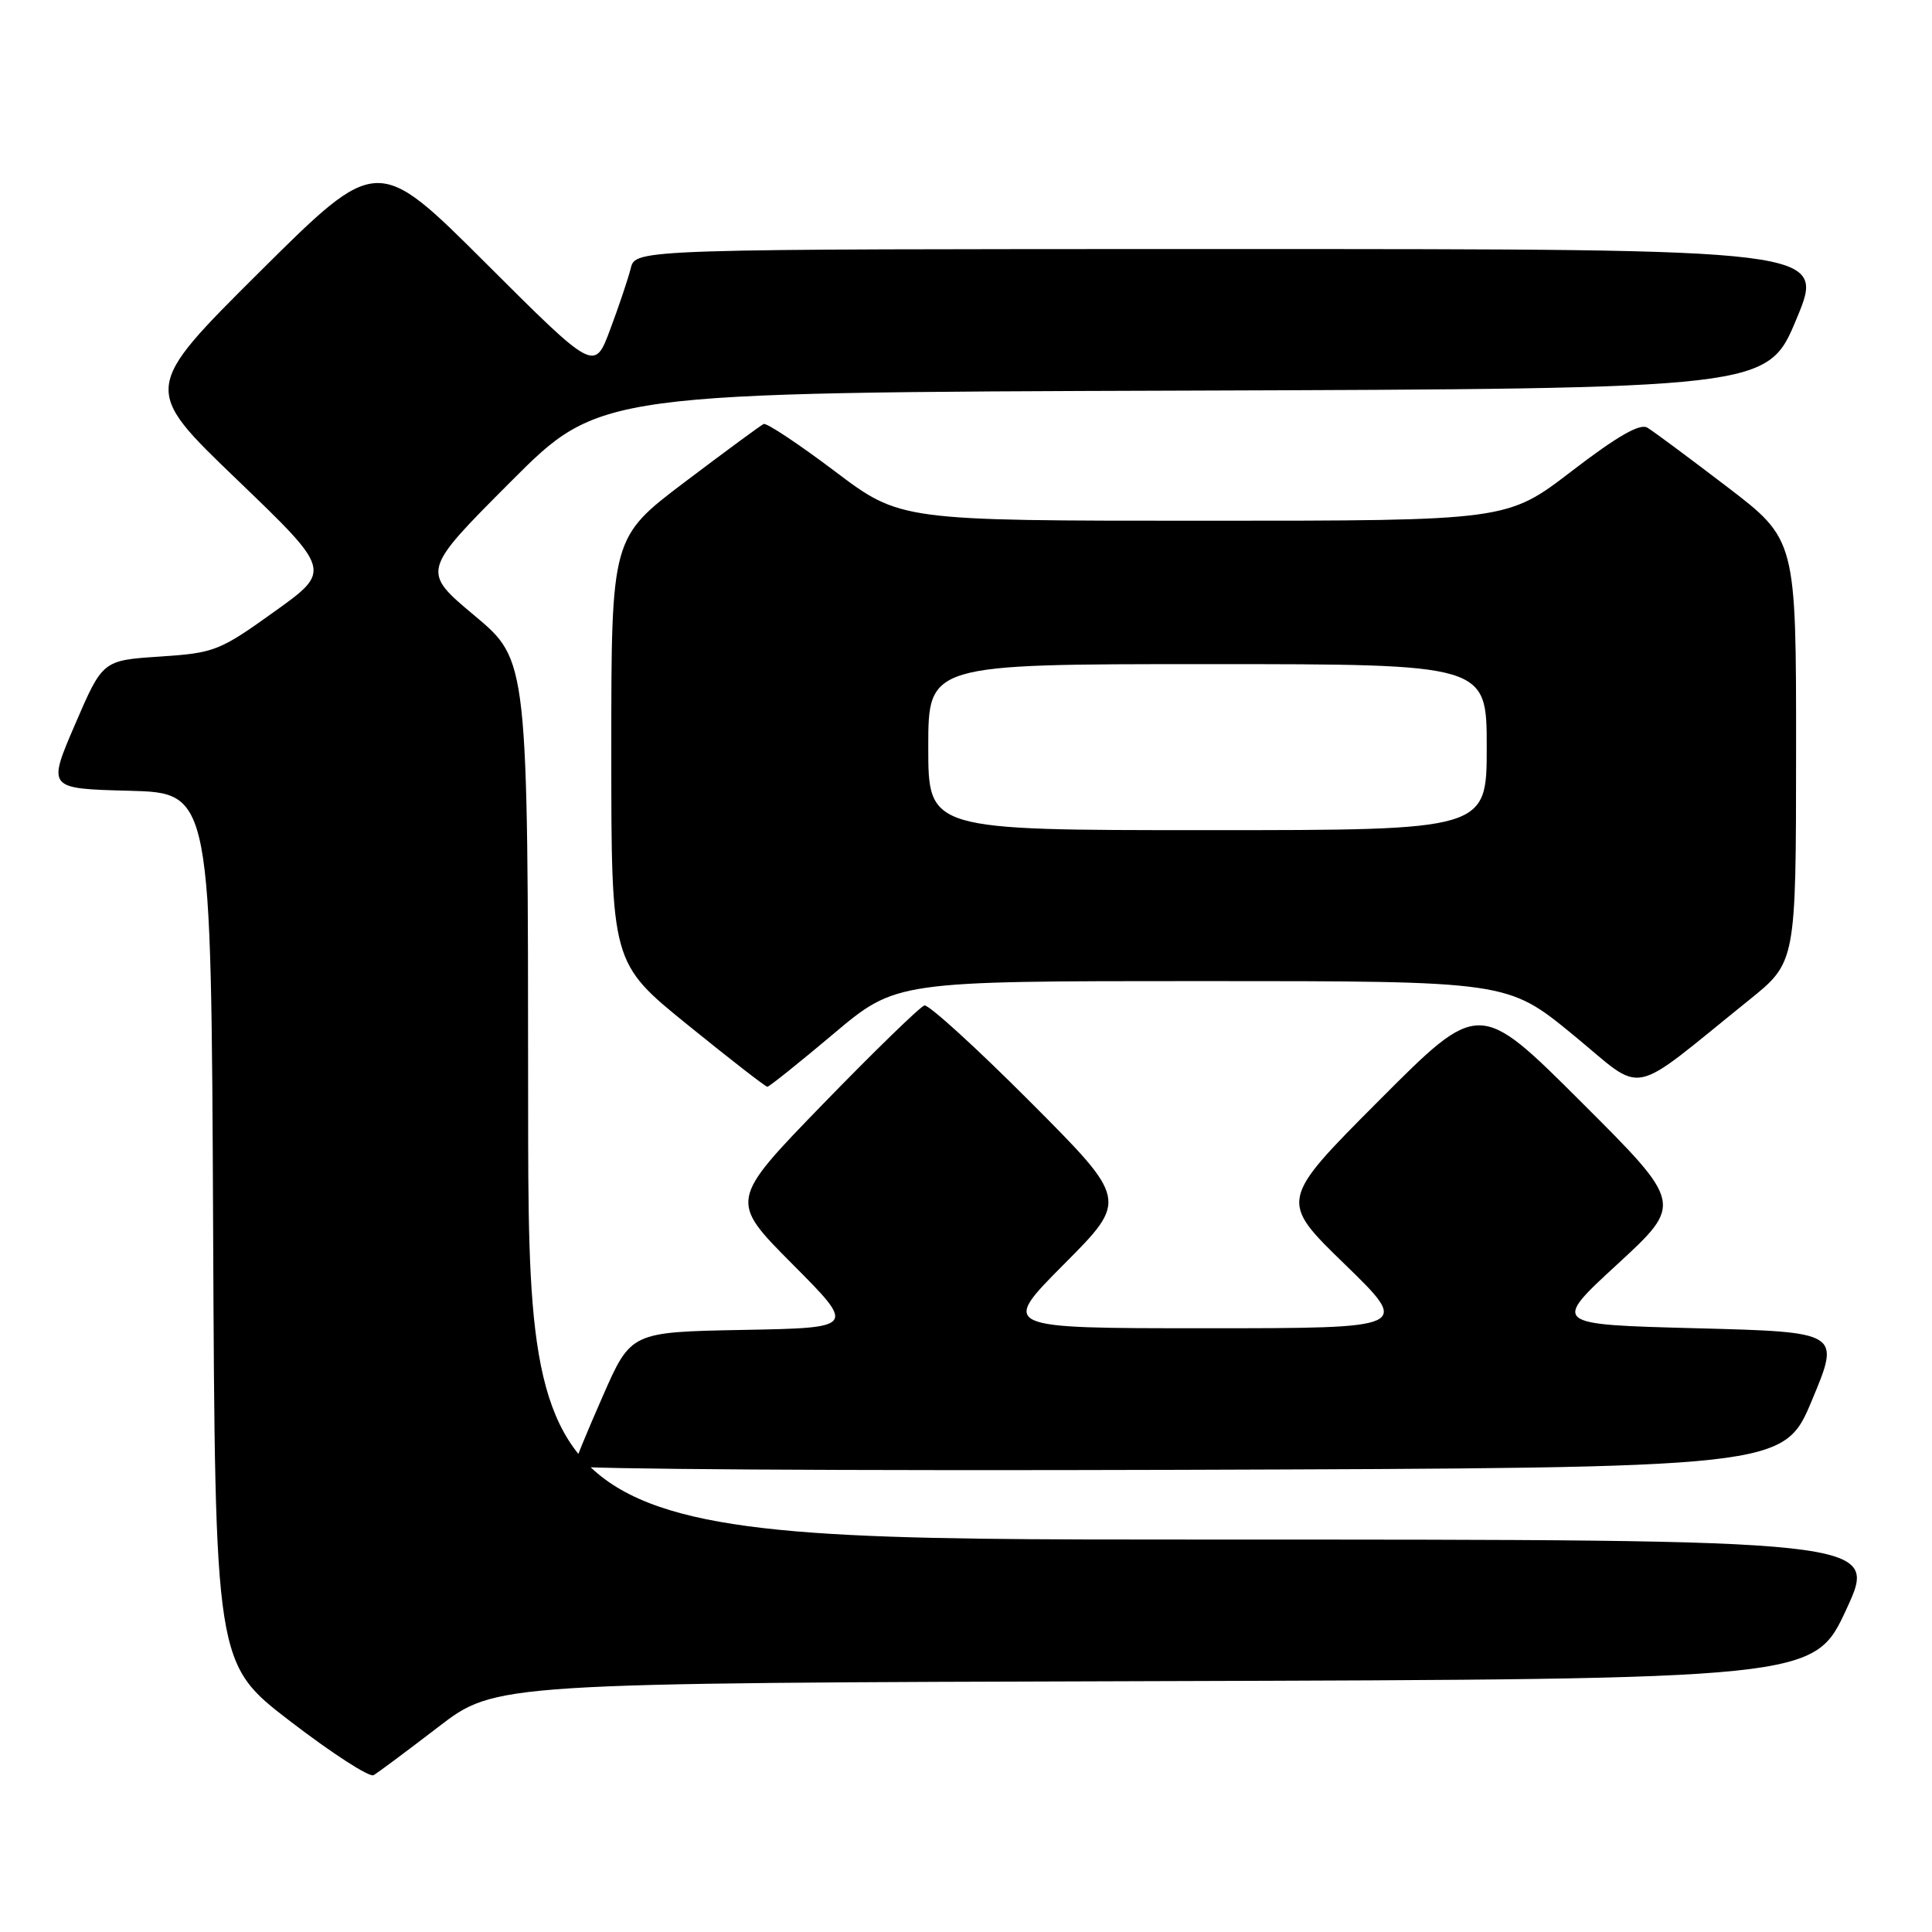 <?xml version="1.0" encoding="UTF-8" standalone="no"?>
<!DOCTYPE svg PUBLIC "-//W3C//DTD SVG 1.1//EN" "http://www.w3.org/Graphics/SVG/1.1/DTD/svg11.dtd" >
<svg xmlns="http://www.w3.org/2000/svg" xmlns:xlink="http://www.w3.org/1999/xlink" version="1.1" viewBox="0 0 256 256">
 <g >
 <path fill="currentColor"
d=" M 58.08 228.83 C 65.66 223.01 65.66 223.01 153.01 222.76 C 240.36 222.50 240.36 222.50 244.65 213.25 C 248.93 204.00 248.93 204.00 159.46 204.00 C 70.00 204.00 70.00 204.00 69.98 145.75 C 69.96 87.50 69.96 87.50 62.90 81.59 C 55.84 75.69 55.84 75.69 67.65 63.85 C 79.46 52.01 79.46 52.01 156.83 51.76 C 234.20 51.50 234.20 51.50 238.05 42.25 C 241.90 33.00 241.90 33.00 163.06 33.00 C 84.22 33.00 84.22 33.00 83.58 35.54 C 83.23 36.94 82.00 40.59 80.85 43.66 C 78.77 49.24 78.77 49.24 64.38 34.88 C 50.00 20.53 50.00 20.53 34.42 36.01 C 18.85 51.50 18.85 51.50 31.40 63.55 C 43.95 75.61 43.95 75.61 36.35 81.05 C 29.07 86.27 28.42 86.52 21.17 87.00 C 13.60 87.50 13.60 87.50 9.94 96.00 C 6.28 104.50 6.28 104.50 17.13 104.78 C 27.98 105.07 27.98 105.07 28.24 162.76 C 28.50 220.45 28.50 220.45 38.50 228.11 C 44.00 232.33 48.95 235.53 49.50 235.22 C 50.05 234.91 53.91 232.03 58.08 228.83 Z  M 240.11 185.50 C 243.87 176.50 243.87 176.50 224.75 176.00 C 205.63 175.50 205.63 175.50 214.33 167.50 C 223.02 159.49 223.02 159.49 209.51 146.01 C 195.99 132.52 195.99 132.52 182.75 145.80 C 169.50 159.09 169.50 159.09 178.21 167.54 C 186.91 176.00 186.91 176.00 159.73 176.00 C 132.54 176.00 132.54 176.00 141.00 167.50 C 149.46 158.99 149.46 158.99 136.48 145.97 C 129.34 138.81 123.04 133.08 122.49 133.23 C 121.93 133.38 115.88 139.26 109.05 146.29 C 96.63 159.09 96.63 159.09 105.02 167.52 C 113.40 175.94 113.40 175.94 98.50 176.22 C 83.60 176.50 83.60 176.50 79.87 185.00 C 77.81 189.68 76.10 193.84 76.06 194.26 C 76.03 194.67 112.08 194.90 156.18 194.76 C 236.36 194.50 236.36 194.50 240.11 185.50 Z  M 110.43 137.00 C 118.74 130.00 118.74 130.00 159.25 130.00 C 199.75 130.00 199.75 130.00 208.42 137.10 C 218.17 145.10 215.46 145.63 231.77 132.50 C 237.98 127.50 237.98 127.50 237.99 99.50 C 238.00 71.50 238.00 71.50 228.84 64.50 C 223.80 60.65 219.05 57.12 218.27 56.66 C 217.29 56.08 214.26 57.82 208.28 62.41 C 199.70 69.00 199.70 69.00 159.50 69.00 C 119.30 69.00 119.30 69.00 110.60 62.43 C 105.81 58.82 101.58 56.01 101.19 56.18 C 100.80 56.36 96.10 59.82 90.74 63.87 C 81.00 71.24 81.00 71.24 81.00 99.42 C 81.00 127.60 81.00 127.60 91.12 135.80 C 96.68 140.31 101.43 144.00 101.68 144.00 C 101.92 144.00 105.86 140.85 110.43 137.00 Z  M 123.00 99.00 C 123.00 88.00 123.00 88.00 160.00 88.00 C 197.00 88.00 197.00 88.00 197.00 99.00 C 197.00 110.00 197.00 110.00 160.00 110.00 C 123.00 110.00 123.00 110.00 123.00 99.00 Z "/>
</g>
</svg>